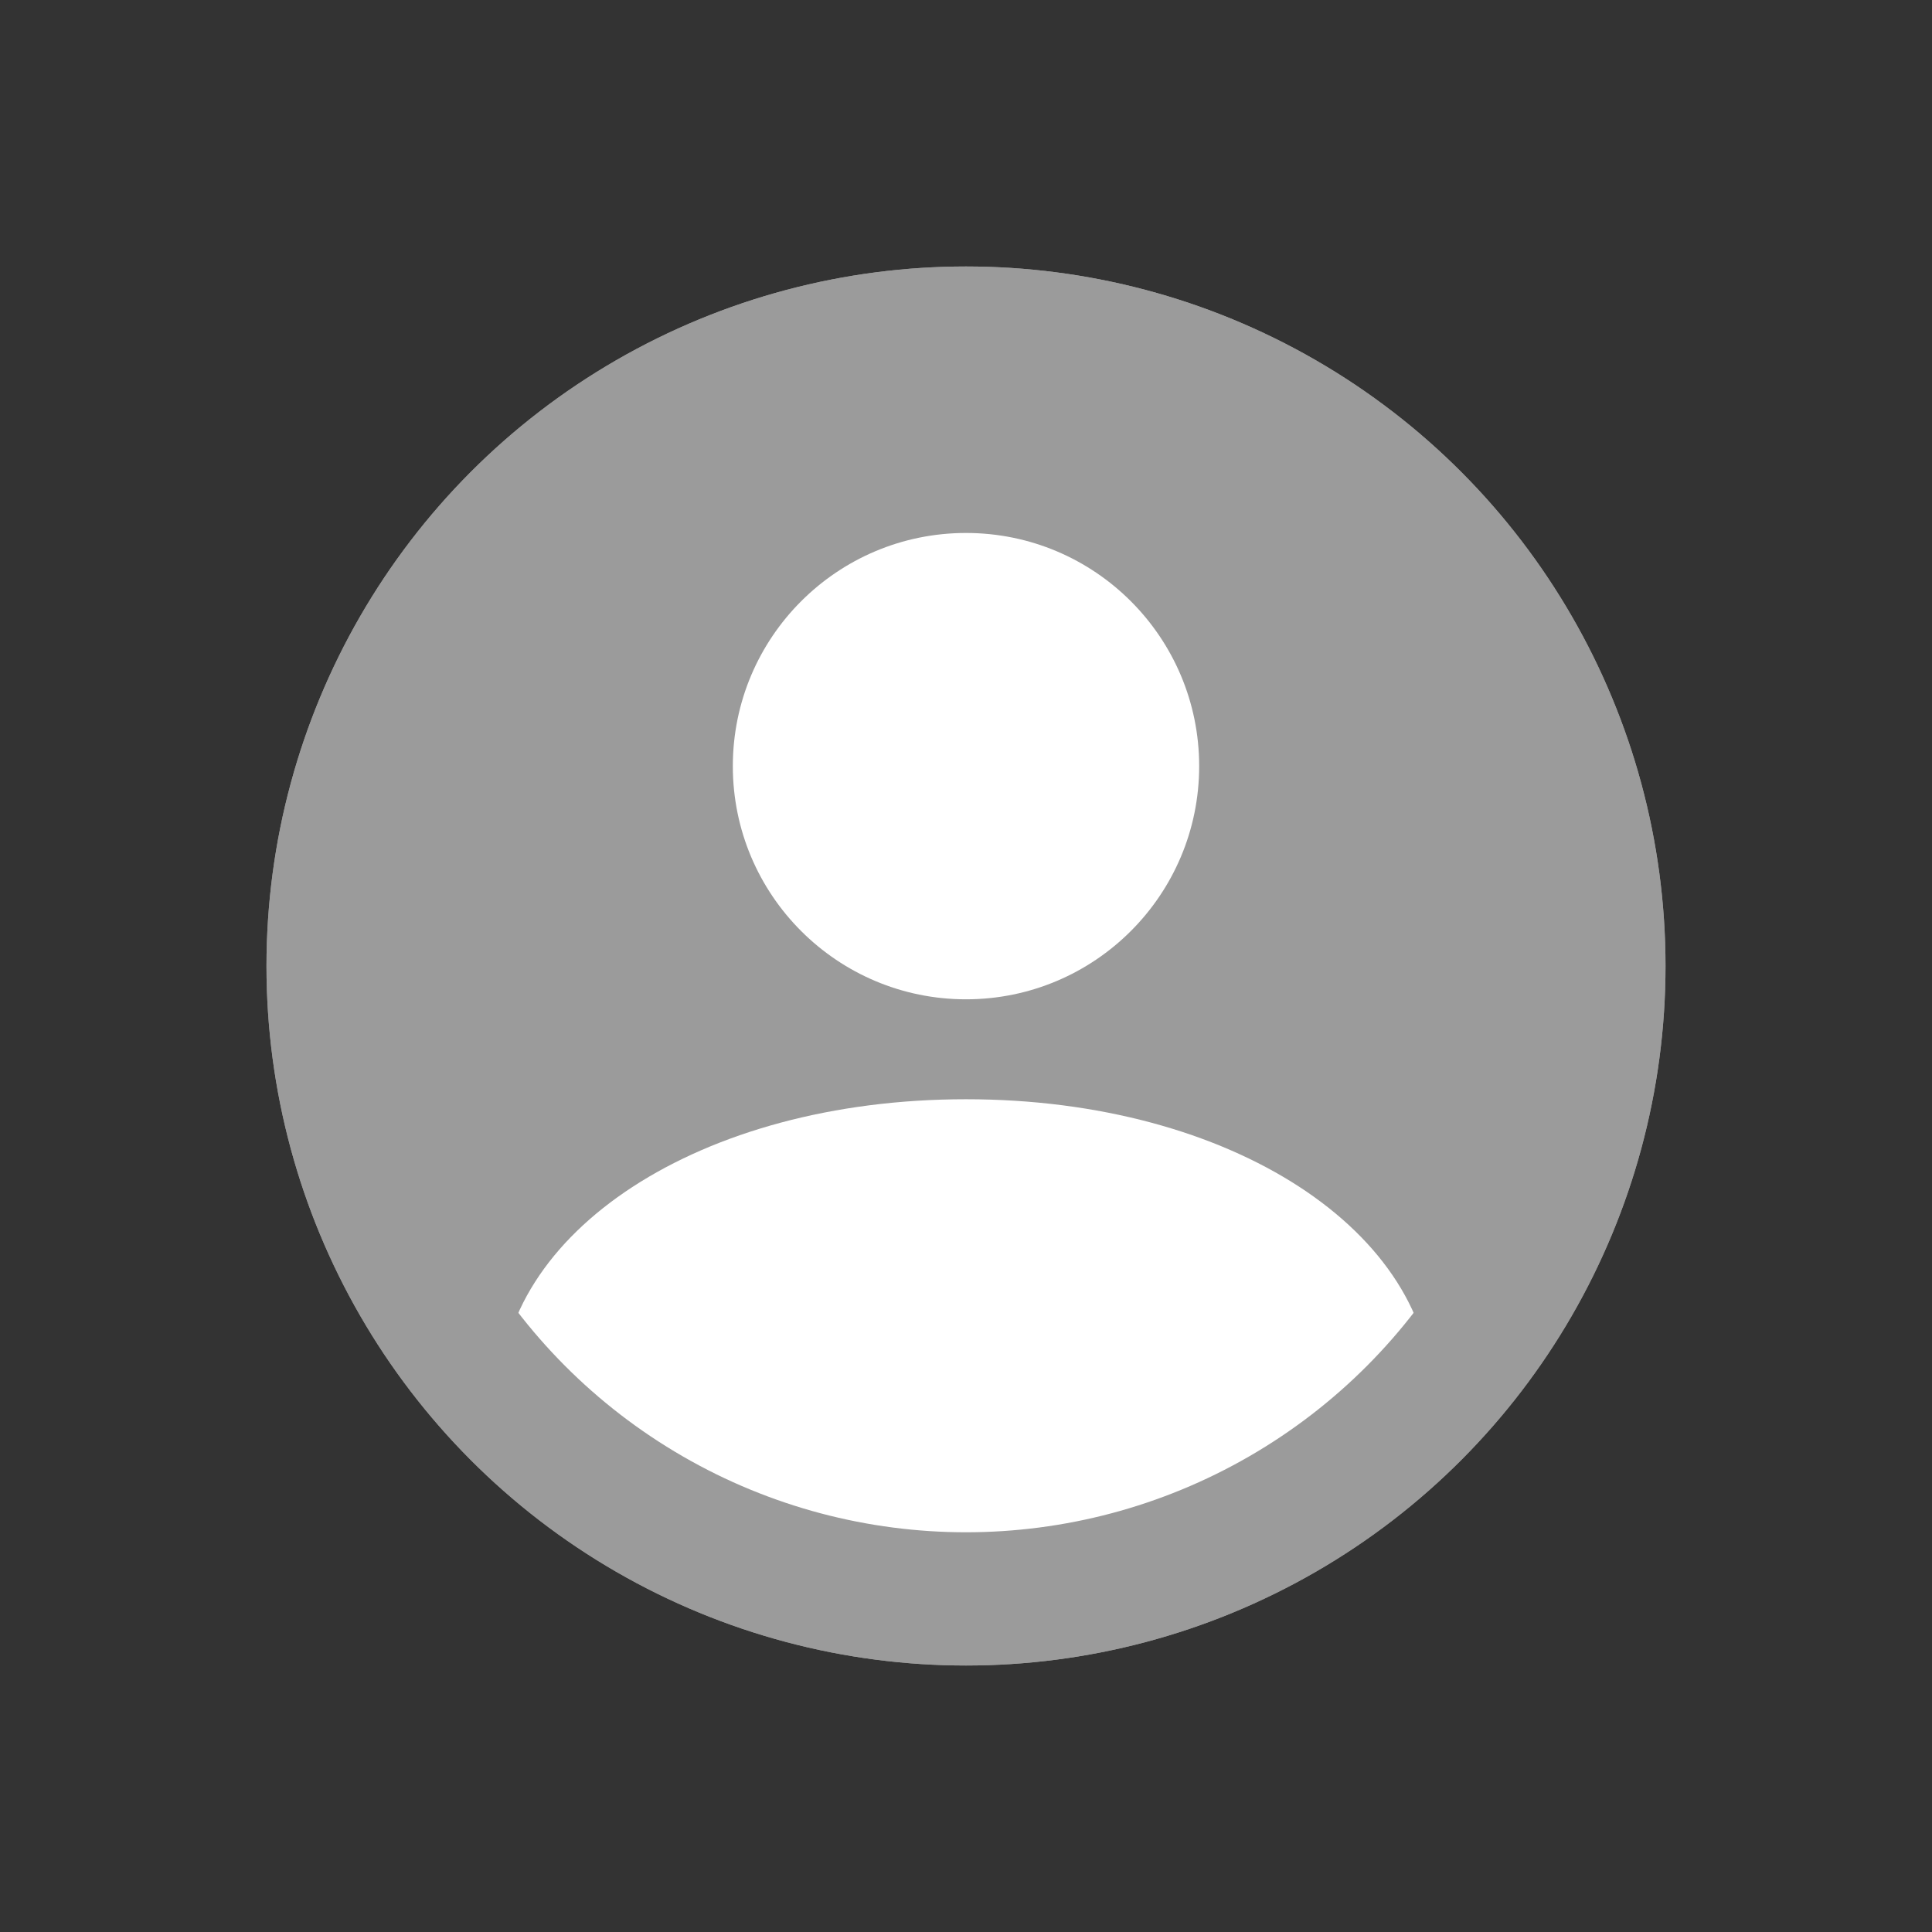 <svg width="29" height="29" viewBox="0 0 29 29" fill="none" xmlns="http://www.w3.org/2000/svg">
<rect x="0" y="0" width="29" height="29" fill="#333333" stroke="none"/>
<circle cx="14.5" cy="14.5" r="10.5" fill="#9B9B9B"/>
<path d="M7.5 21C7.5 18.5 10.5 16.5 14.5 16.5C18.5 16.5 21.5 18.5 21.5 21C21.5 21 18 23.5 14.5 23.5C11 23.5 7.5 21 7.5 21Z" fill="white"/>
<path fill-rule="evenodd" clip-rule="evenodd" d="M14.5 15C16.433 15 18 13.433 18 11.5C18 9.567 16.433 8 14.5 8C12.567 8 11 9.567 11 11.5C11 13.433 12.567 15 14.5 15Z" fill="white"/>
<circle cx="14.5" cy="14.5" r="9.5" stroke="#9B9B9B" stroke-width="2"/>
</svg>
